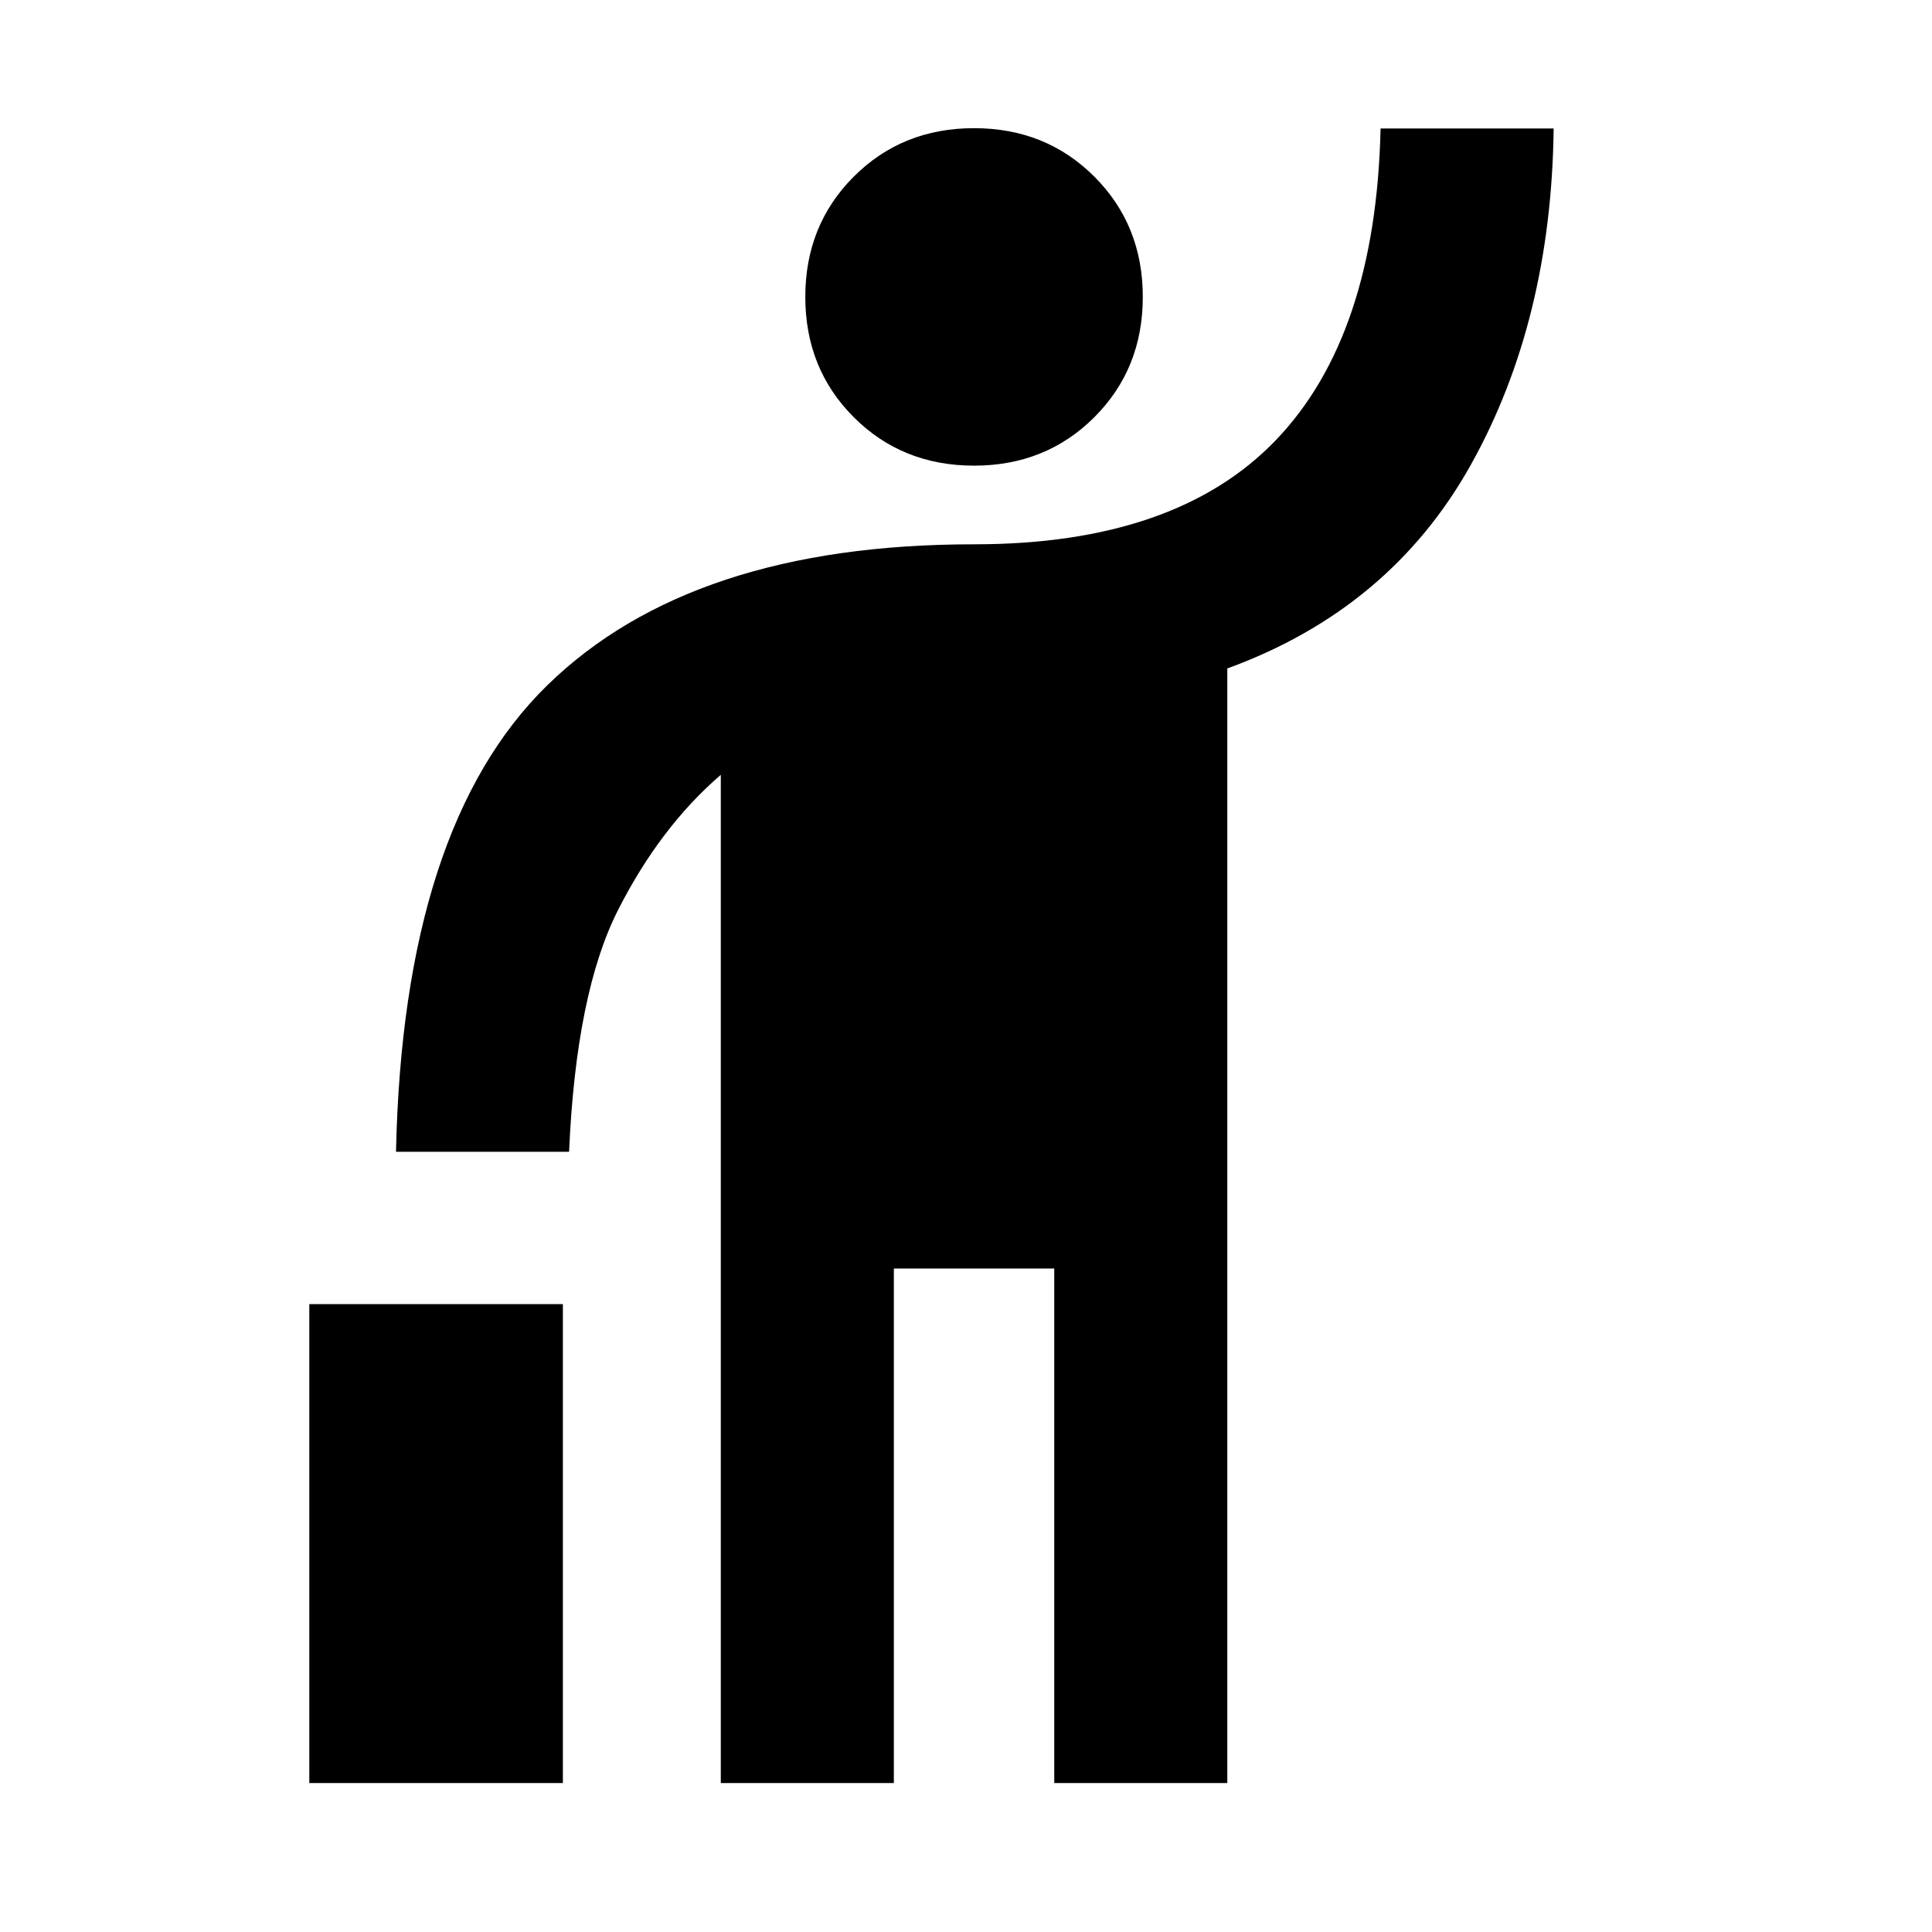<svg xmlns="http://www.w3.org/2000/svg" height="24" viewBox="0 -960 960 960" width="24"><path d="M153.69-74v-238h126v238h-126Zm204.47 0v-501q-30.16 26-51.04 67.15-20.89 41.16-24.35 120.16h-86q3.46-161.77 75.19-231.81 71.73-70.04 212.04-70.04 100.31 0 150-51.8 49.69-51.81 52-154.81h86q-1.15 95.46-41.15 167.11-40.01 71.66-121.01 101.19V-74h-85.99v-255.69h-79.7V-74h-85.99ZM484-728.62q-35.69 0-59.77-24.07-24.08-24.08-24.08-59.77 0-35.69 24.08-59.77 24.08-24.08 59.77-24.08 35.69 0 59.77 24.08 24.08 24.08 24.08 59.77 0 35.69-24.08 59.77-24.08 24.07-59.77 24.07Z"/></svg>